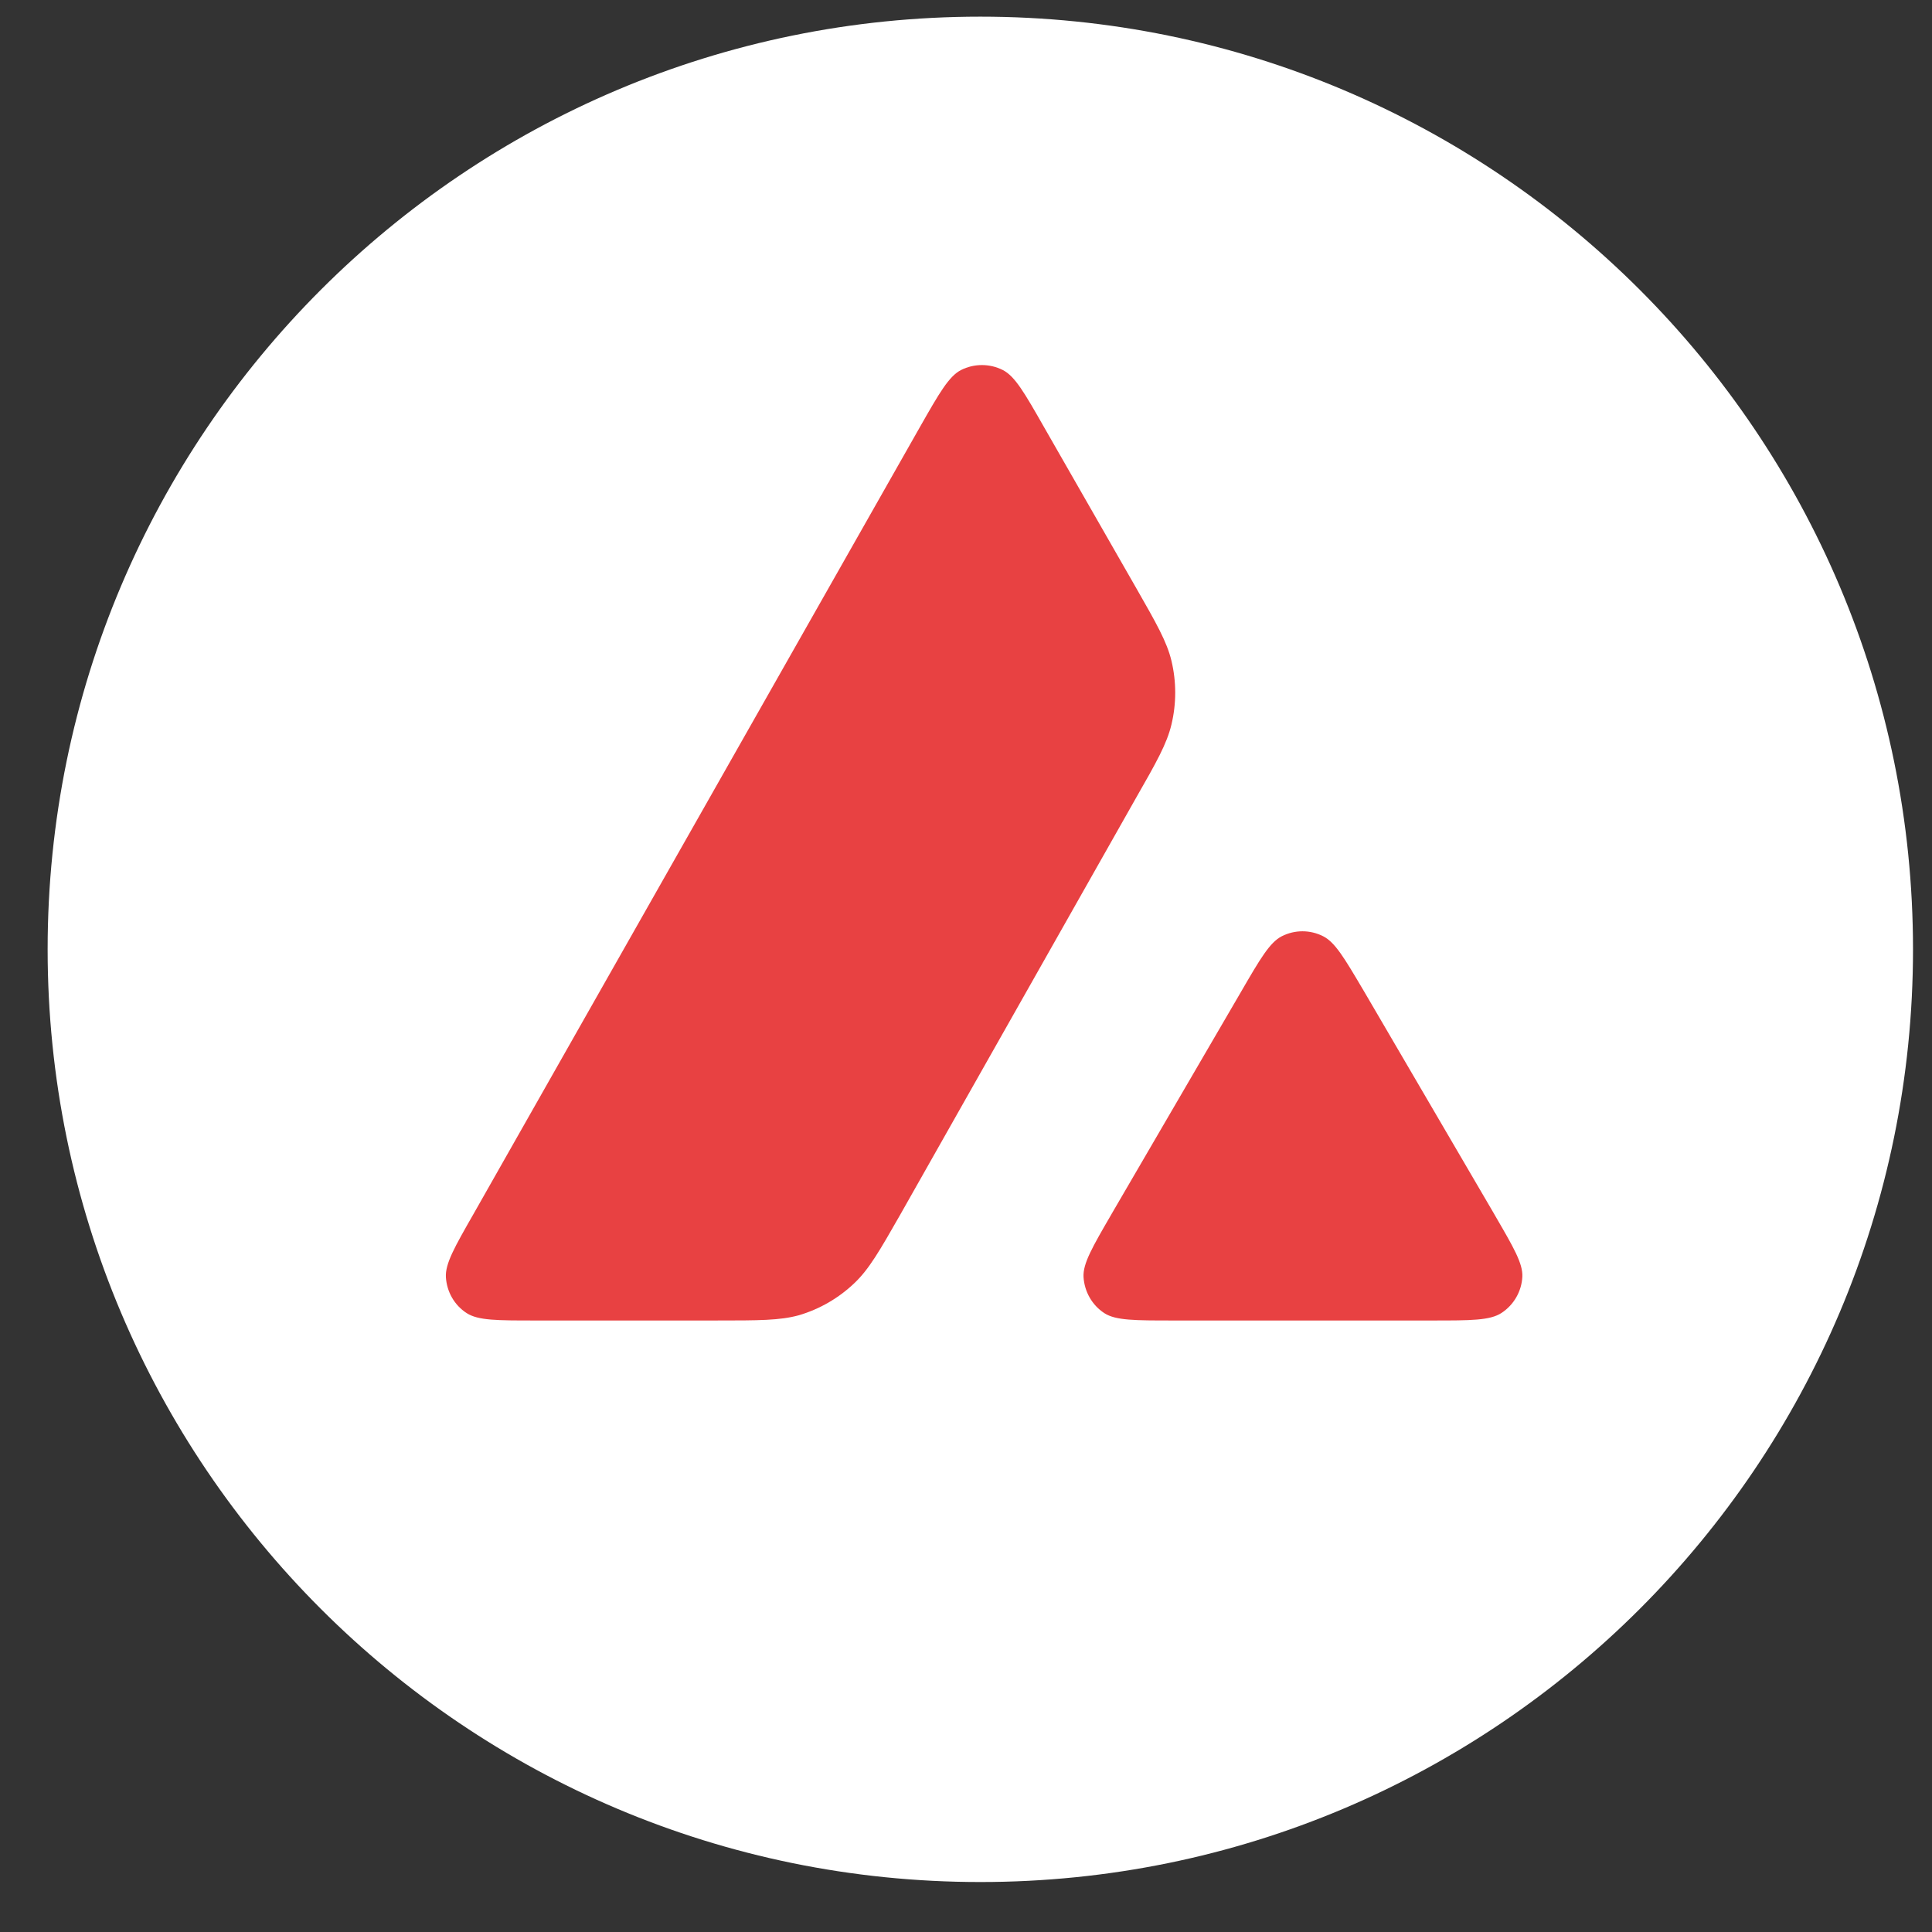<svg xmlns="http://www.w3.org/2000/svg" width="29" height="29" fill="none" viewBox="0 0 29 29"><rect x="0" y="0" width="29" height="29" fill="#333333" stroke="none"/><path fill="#E84142" d="M23.683 4.26H5.801V21.789H23.683V4.26Z"/><path fill="#fff" fill-rule="evenodd" d="M28.715 14.25C28.715 21.982 22.447 28.25 14.715 28.25C6.983 28.25 0.715 21.982 0.715 14.25C0.715 6.518 6.983 0.25 14.715 0.25C22.447 0.25 28.715 6.518 28.715 14.25ZM10.748 19.821H8.031C7.46 19.821 7.178 19.821 7.006 19.711C6.82 19.591 6.707 19.391 6.693 19.171C6.682 18.968 6.823 18.72 7.106 18.225L13.814 6.4C14.1 5.898 14.244 5.647 14.426 5.554C14.622 5.455 14.856 5.455 15.052 5.554C15.235 5.647 15.379 5.898 15.665 6.4L17.044 8.808L17.051 8.82C17.359 9.359 17.515 9.632 17.584 9.919C17.659 10.232 17.659 10.562 17.584 10.875C17.515 11.164 17.36 11.439 17.047 11.986L13.523 18.215L13.514 18.231C13.204 18.774 13.046 19.049 12.828 19.257C12.591 19.484 12.306 19.649 11.993 19.742C11.707 19.821 11.387 19.821 10.748 19.821ZM17.609 19.821H21.502C22.077 19.821 22.366 19.821 22.538 19.708C22.723 19.587 22.84 19.384 22.851 19.164C22.86 18.968 22.723 18.73 22.452 18.264C22.443 18.248 22.433 18.232 22.424 18.215L20.474 14.879L20.452 14.842C20.178 14.378 20.039 14.144 19.862 14.054C19.666 13.954 19.435 13.954 19.239 14.054C19.06 14.146 18.916 14.391 18.631 14.883L16.687 18.219L16.681 18.23C16.396 18.721 16.254 18.966 16.264 19.168C16.278 19.388 16.392 19.591 16.577 19.711C16.746 19.821 17.035 19.821 17.609 19.821Z" clip-rule="evenodd"/></svg>